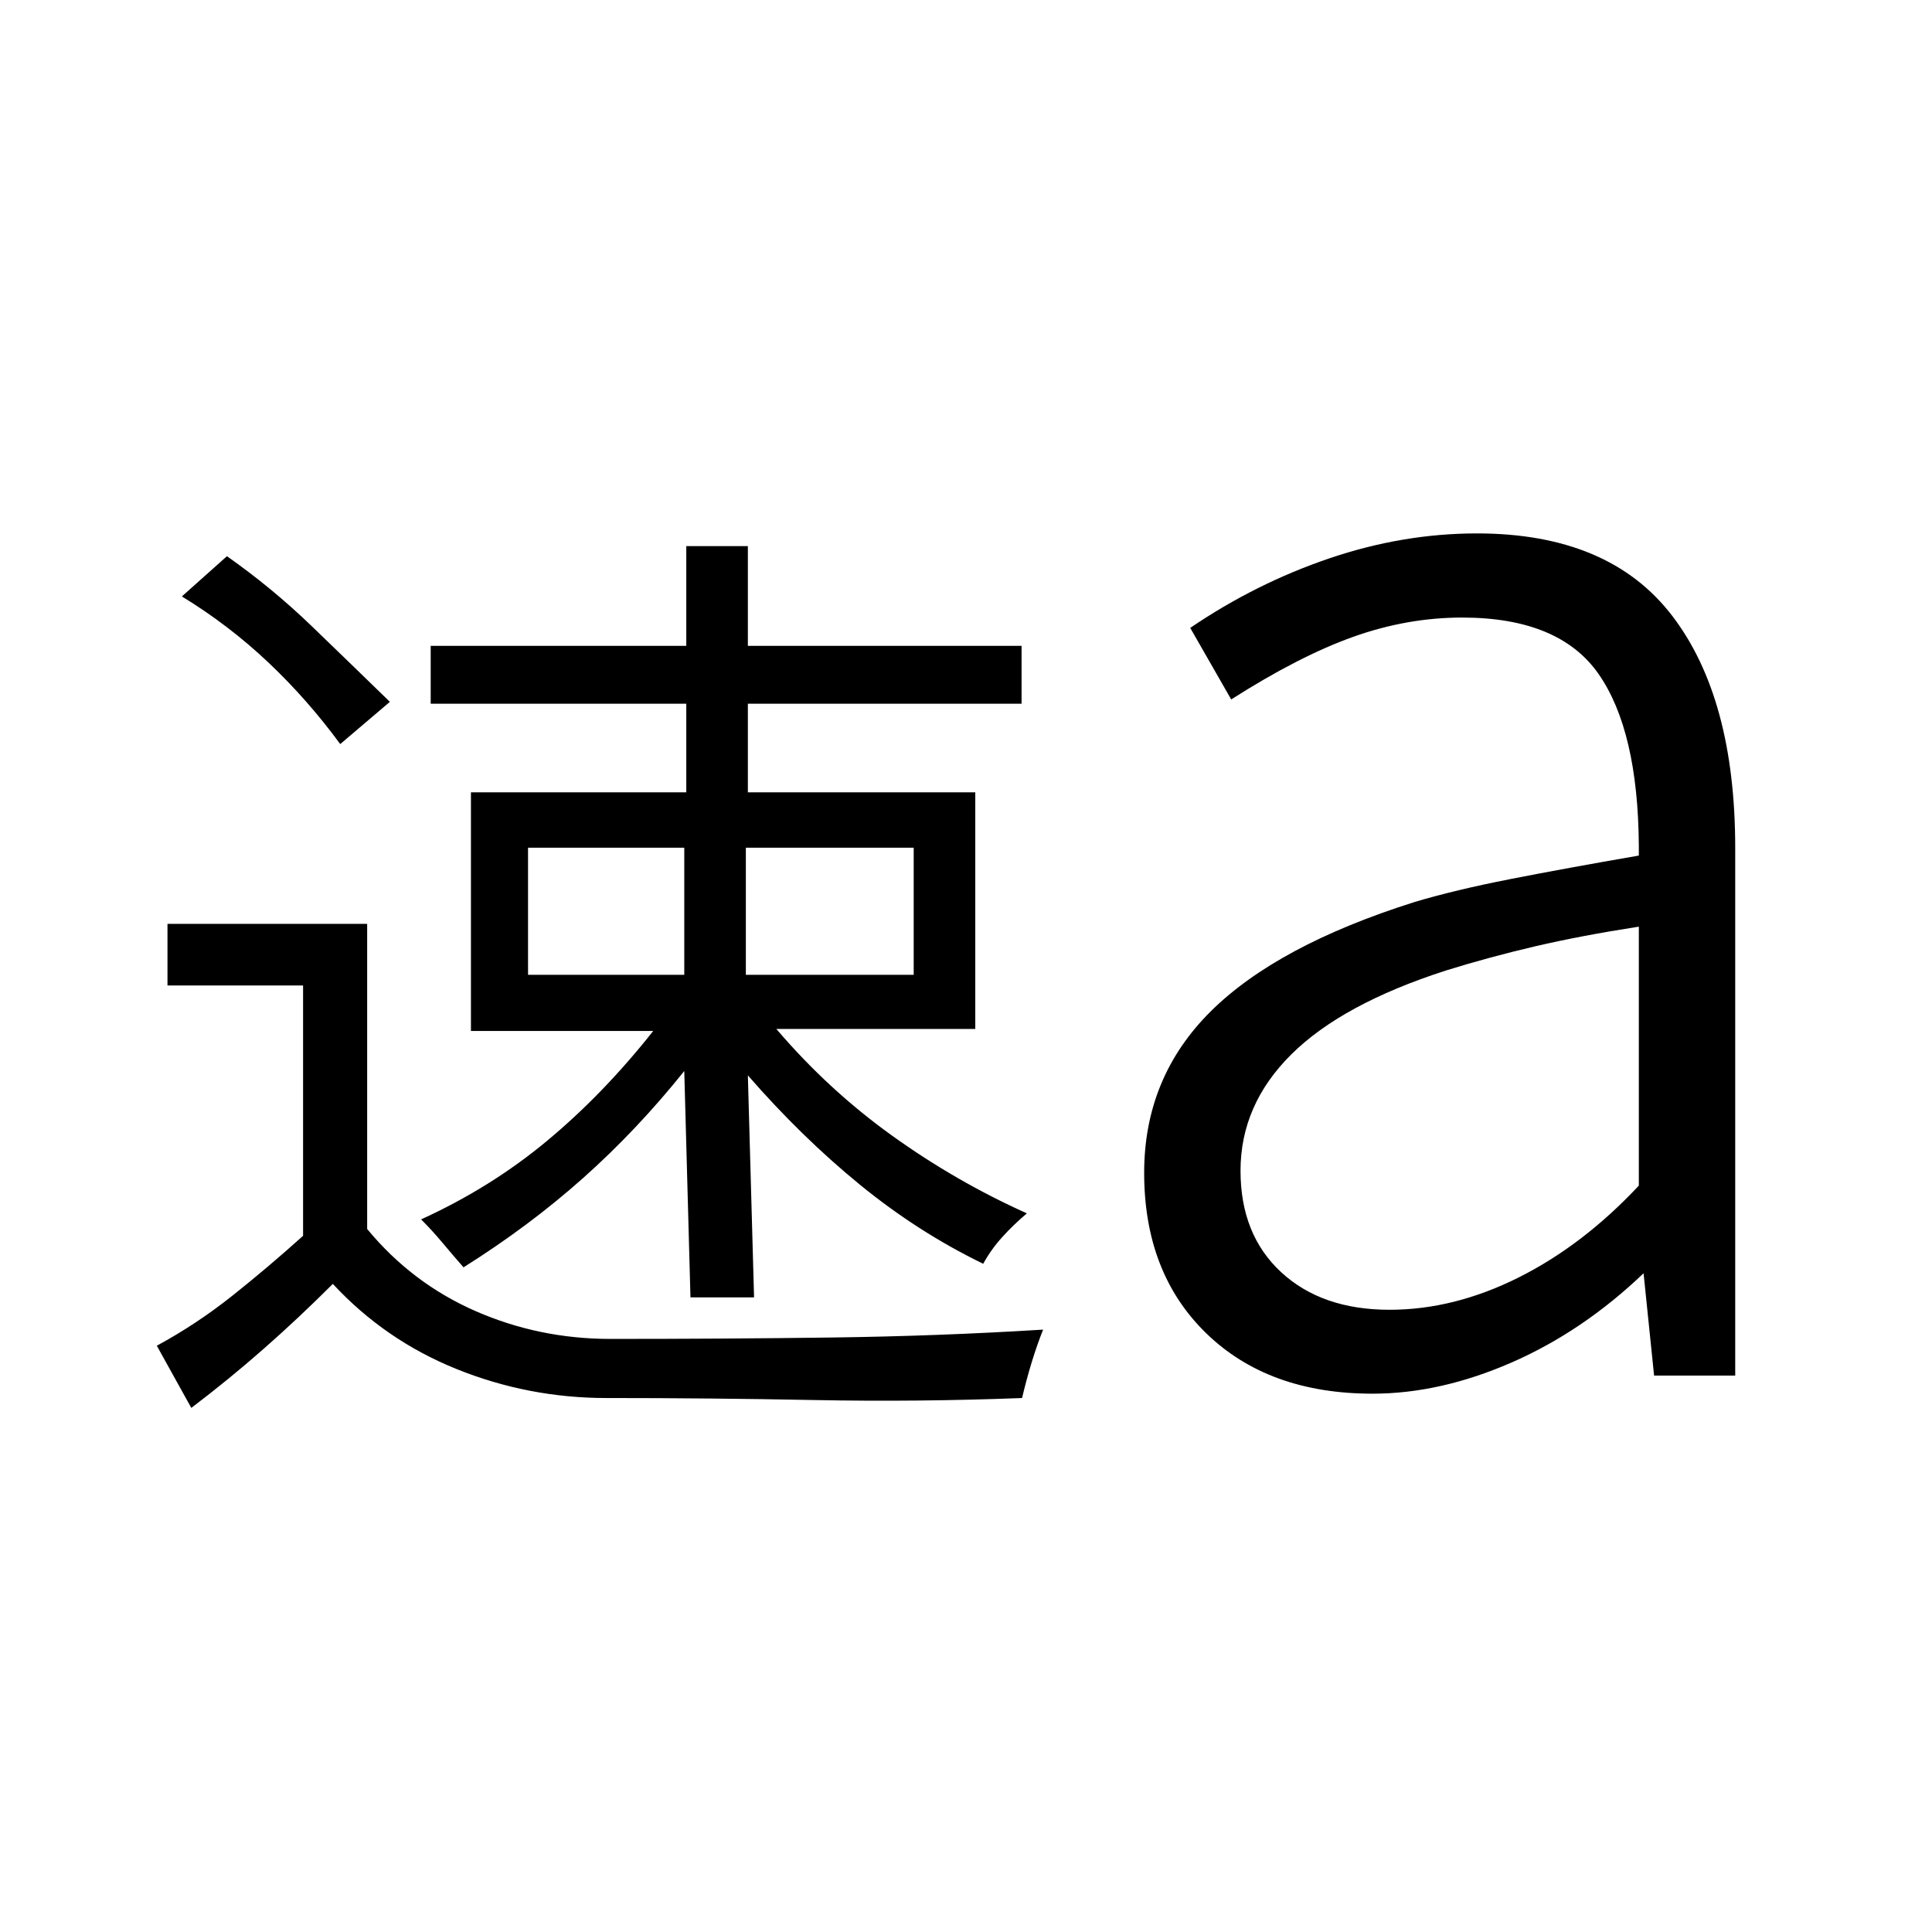 <svg xmlns="http://www.w3.org/2000/svg" height="40" viewBox="0 -960 960 960" width="40"><path d="m95.06-260.42-17.14-30.9q19.71-10.67 37.58-24.88 17.87-14.21 35.1-29.74v-124.39H83.22v-30.61h99.22v151.62q22.23 26.94 53.82 40.78 31.6 13.84 67.02 13.84 56.72 0 109.97-.7t105.06-3.92q-3.09 7.79-5.68 16.28-2.58 8.48-4.78 17.71-51.94 2-103.23 1-51.3-1-103.24-1-38.73 0-74.36-14.34-35.64-14.34-61.64-42.37-17 17-34.42 32.31-17.42 15.31-35.9 29.31Zm248.03-54.91-3.08-112.48q-23.48 29.32-50.33 53.23-26.85 23.91-59.36 44.31-5.15-5.88-10.44-12.19-5.28-6.31-10.64-11.63 34.79-15.86 62.81-39.22 28.03-23.37 52.53-54.41h-90.57v-118.57h107v-44.04h-127v-28.76h127v-49.54h30.6v49.54h136v28.76h-136v44.04h113v117.57h-98.85q25.74 30.19 57.46 52.98 31.72 22.79 67.02 38.65-6.83 5.8-12.34 11.92-5.52 6.13-9.35 13.13-32.51-15.78-61.4-39.4-28.88-23.61-55.54-54.21l3.08 110.32h-31.6Zm-3.08-223.44h-77.63v63.14h77.63v-63.14Zm114 0h-83.4v63.14h83.4v-63.14Zm-284.95-51.5q-16.23-22.14-35.8-40.64-19.58-18.5-42.89-32.73l22.4-19.99q22.52 15.85 42.1 34.73 19.57 18.87 38.86 37.64l-24.67 20.99Zm645.27 219.4v-128.68q-28.59 4.43-51.43 9.75-22.85 5.33-44.49 12.06-51.53 16.61-76.76 41.66-25.24 25.04-25.24 57.8 0 31.76 20.19 50.43 20.18 18.67 53.9 18.67 31.99 0 64.04-16.02 32.06-16.03 59.79-45.67Zm7.58 94.38-5.23-50.83q-30.23 28.91-65.65 44.37-35.43 15.46-69.03 15.46-51.72 0-82.6-29.98-30.87-29.98-30.87-79.76 0-47.35 33.02-80.17 33.03-32.82 101.27-54.37 20.03-6 47.66-11.42 27.64-5.42 63.85-11.68v-5q-.41-57.03-19.95-85.15-19.55-28.12-67.85-28.12-27.27 0-54.16 9.59-26.88 9.6-60.59 31.1L591.42-648q32.62-22.17 69.14-34.56t73.32-12.39q65.67 0 97 40.91 31.34 40.9 31.34 115.44v262.11h-40.31Z"/></svg>